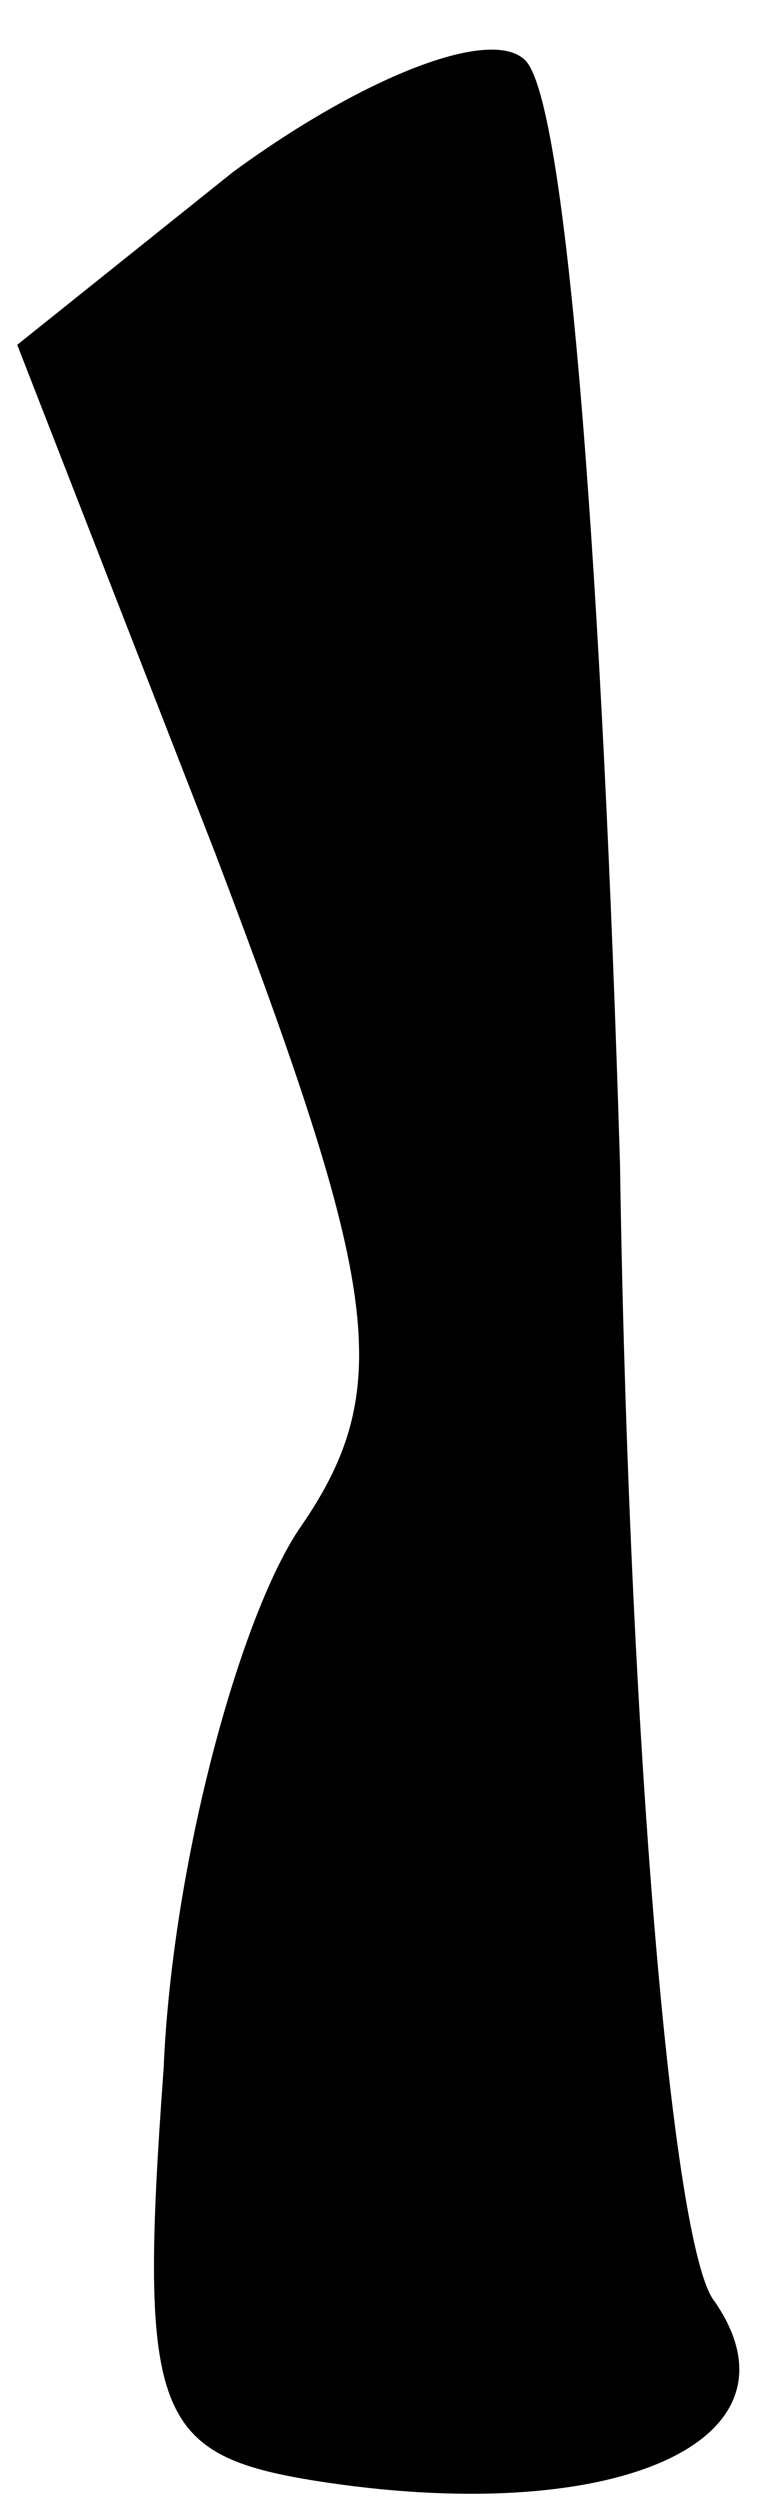 <?xml version="1.0" standalone="no"?>
<!DOCTYPE svg PUBLIC "-//W3C//DTD SVG 20010904//EN"
 "http://www.w3.org/TR/2001/REC-SVG-20010904/DTD/svg10.dtd">
<svg version="1.0" xmlns="http://www.w3.org/2000/svg"
 width="9pt" height="29pt" viewBox="0 0 9 29"
 preserveAspectRatio="xMidYMid meet">
<g transform="translate(0,29) scale(0.1,-0.1)"
fill="#000000" stroke="none">
<path fill="#000000" stroke="none" d="M27 270 l-25 -20 23 -59 c19 -50 21
-62 10 -78 -7 -10 -15 -39 -16 -63 -3 -41 -1 -45 19 -48 34 -5 56 5 45 21 -5
6 -10 66 -11 132 -2 66 -6 123 -11 128 -4 4 -19 -2 -34 -13z"/>
</g>
</svg>
